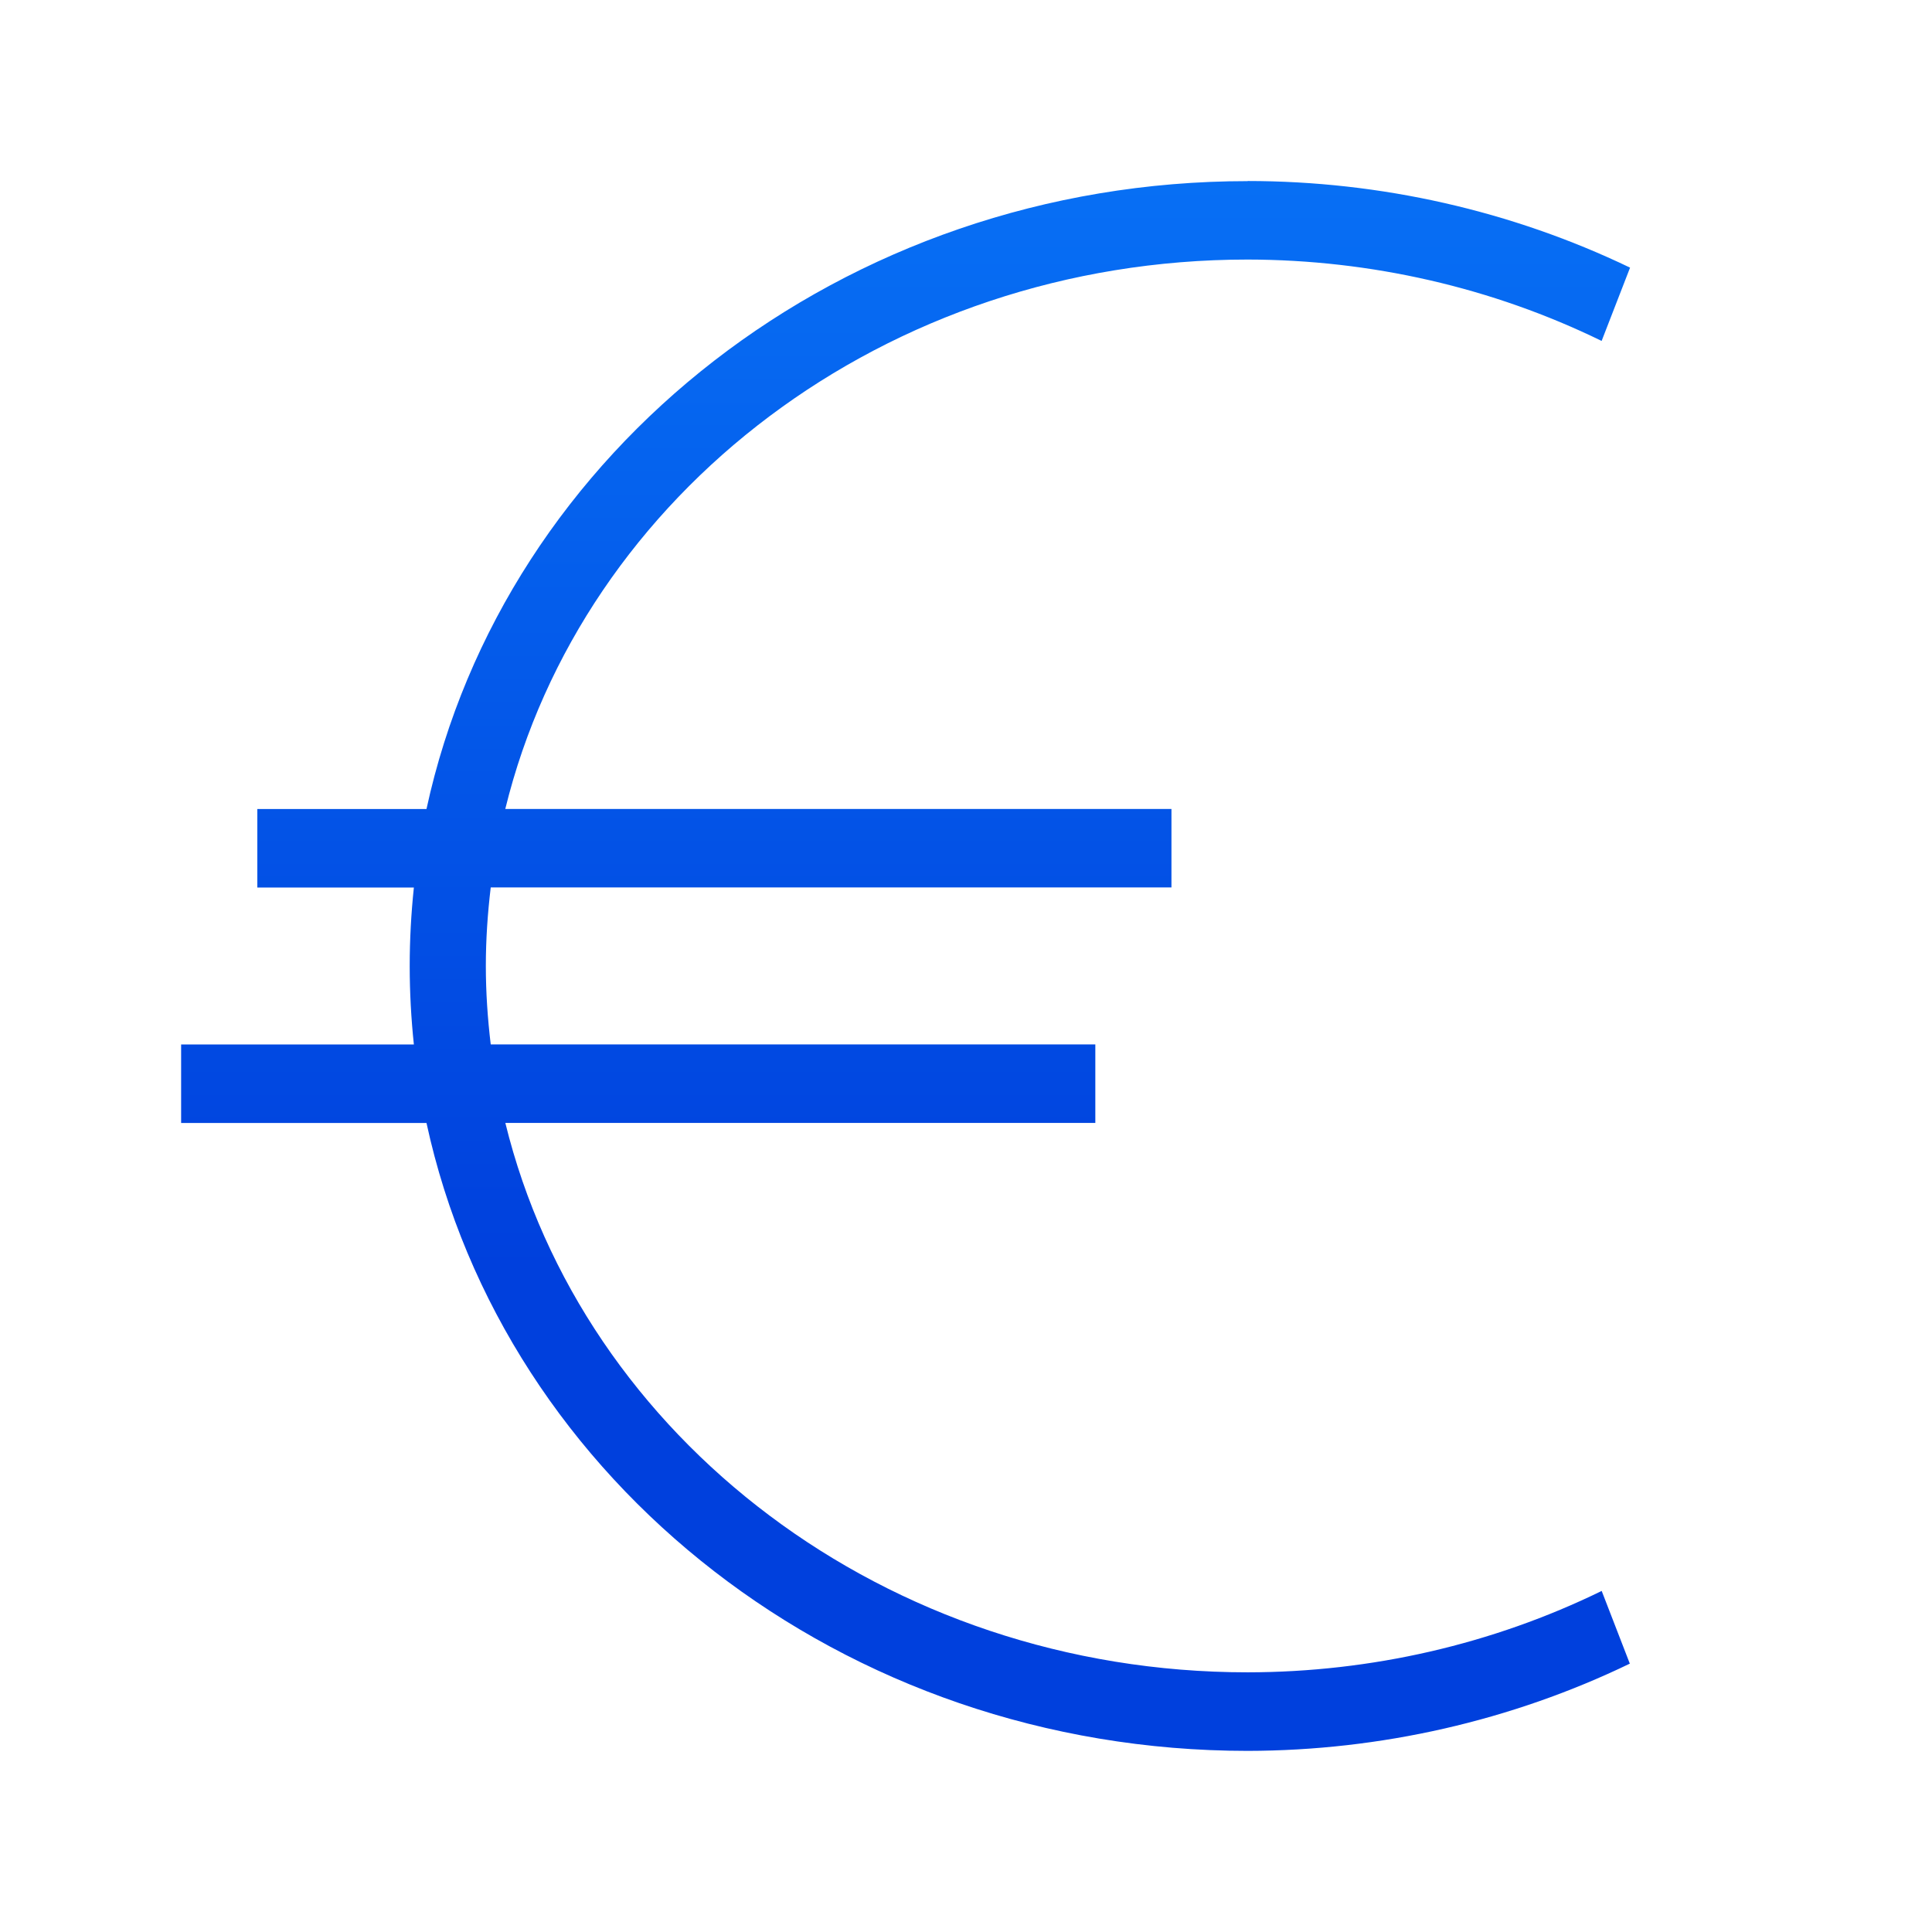 <svg viewBox="0 0 32 32" xmlns="http://www.w3.org/2000/svg" xmlns:xlink="http://www.w3.org/1999/xlink"><linearGradient id="a" gradientUnits="userSpaceOnUse" x1="89" x2="89" y1="21" y2="-5"><stop offset="0" stop-color="#0040dd"/><stop offset="1" stop-color="#0a84ff"/></linearGradient><path d="m20.666 3c-6.715 0-12.316 4.466-13.602 10.4h-2.802v1.3h2.593c-.045.428-.069.861-.069 1.3s.024.872.069 1.3h-3.855v1.3h4.064c1.286 5.934 6.887 10.4 13.602 10.4 2.202-.004 4.372-.5 6.329-1.445l-.466-1.204c-1.808.883-3.82 1.346-5.863 1.348-6.004 0-11.019-3.891-12.296-9.1h9.772v-1.3h-10.014c-.051-.427-.081-.86-.081-1.3s.03-.873.081-1.3h11.275v-1.3h-11.034c1.276-5.209 6.292-9.1 12.296-9.1 2.043.003 4.055.465 5.863 1.348l.471-1.214c-1.96-.942-4.131-1.434-6.334-1.435z" fill="url(#a)"/></svg>